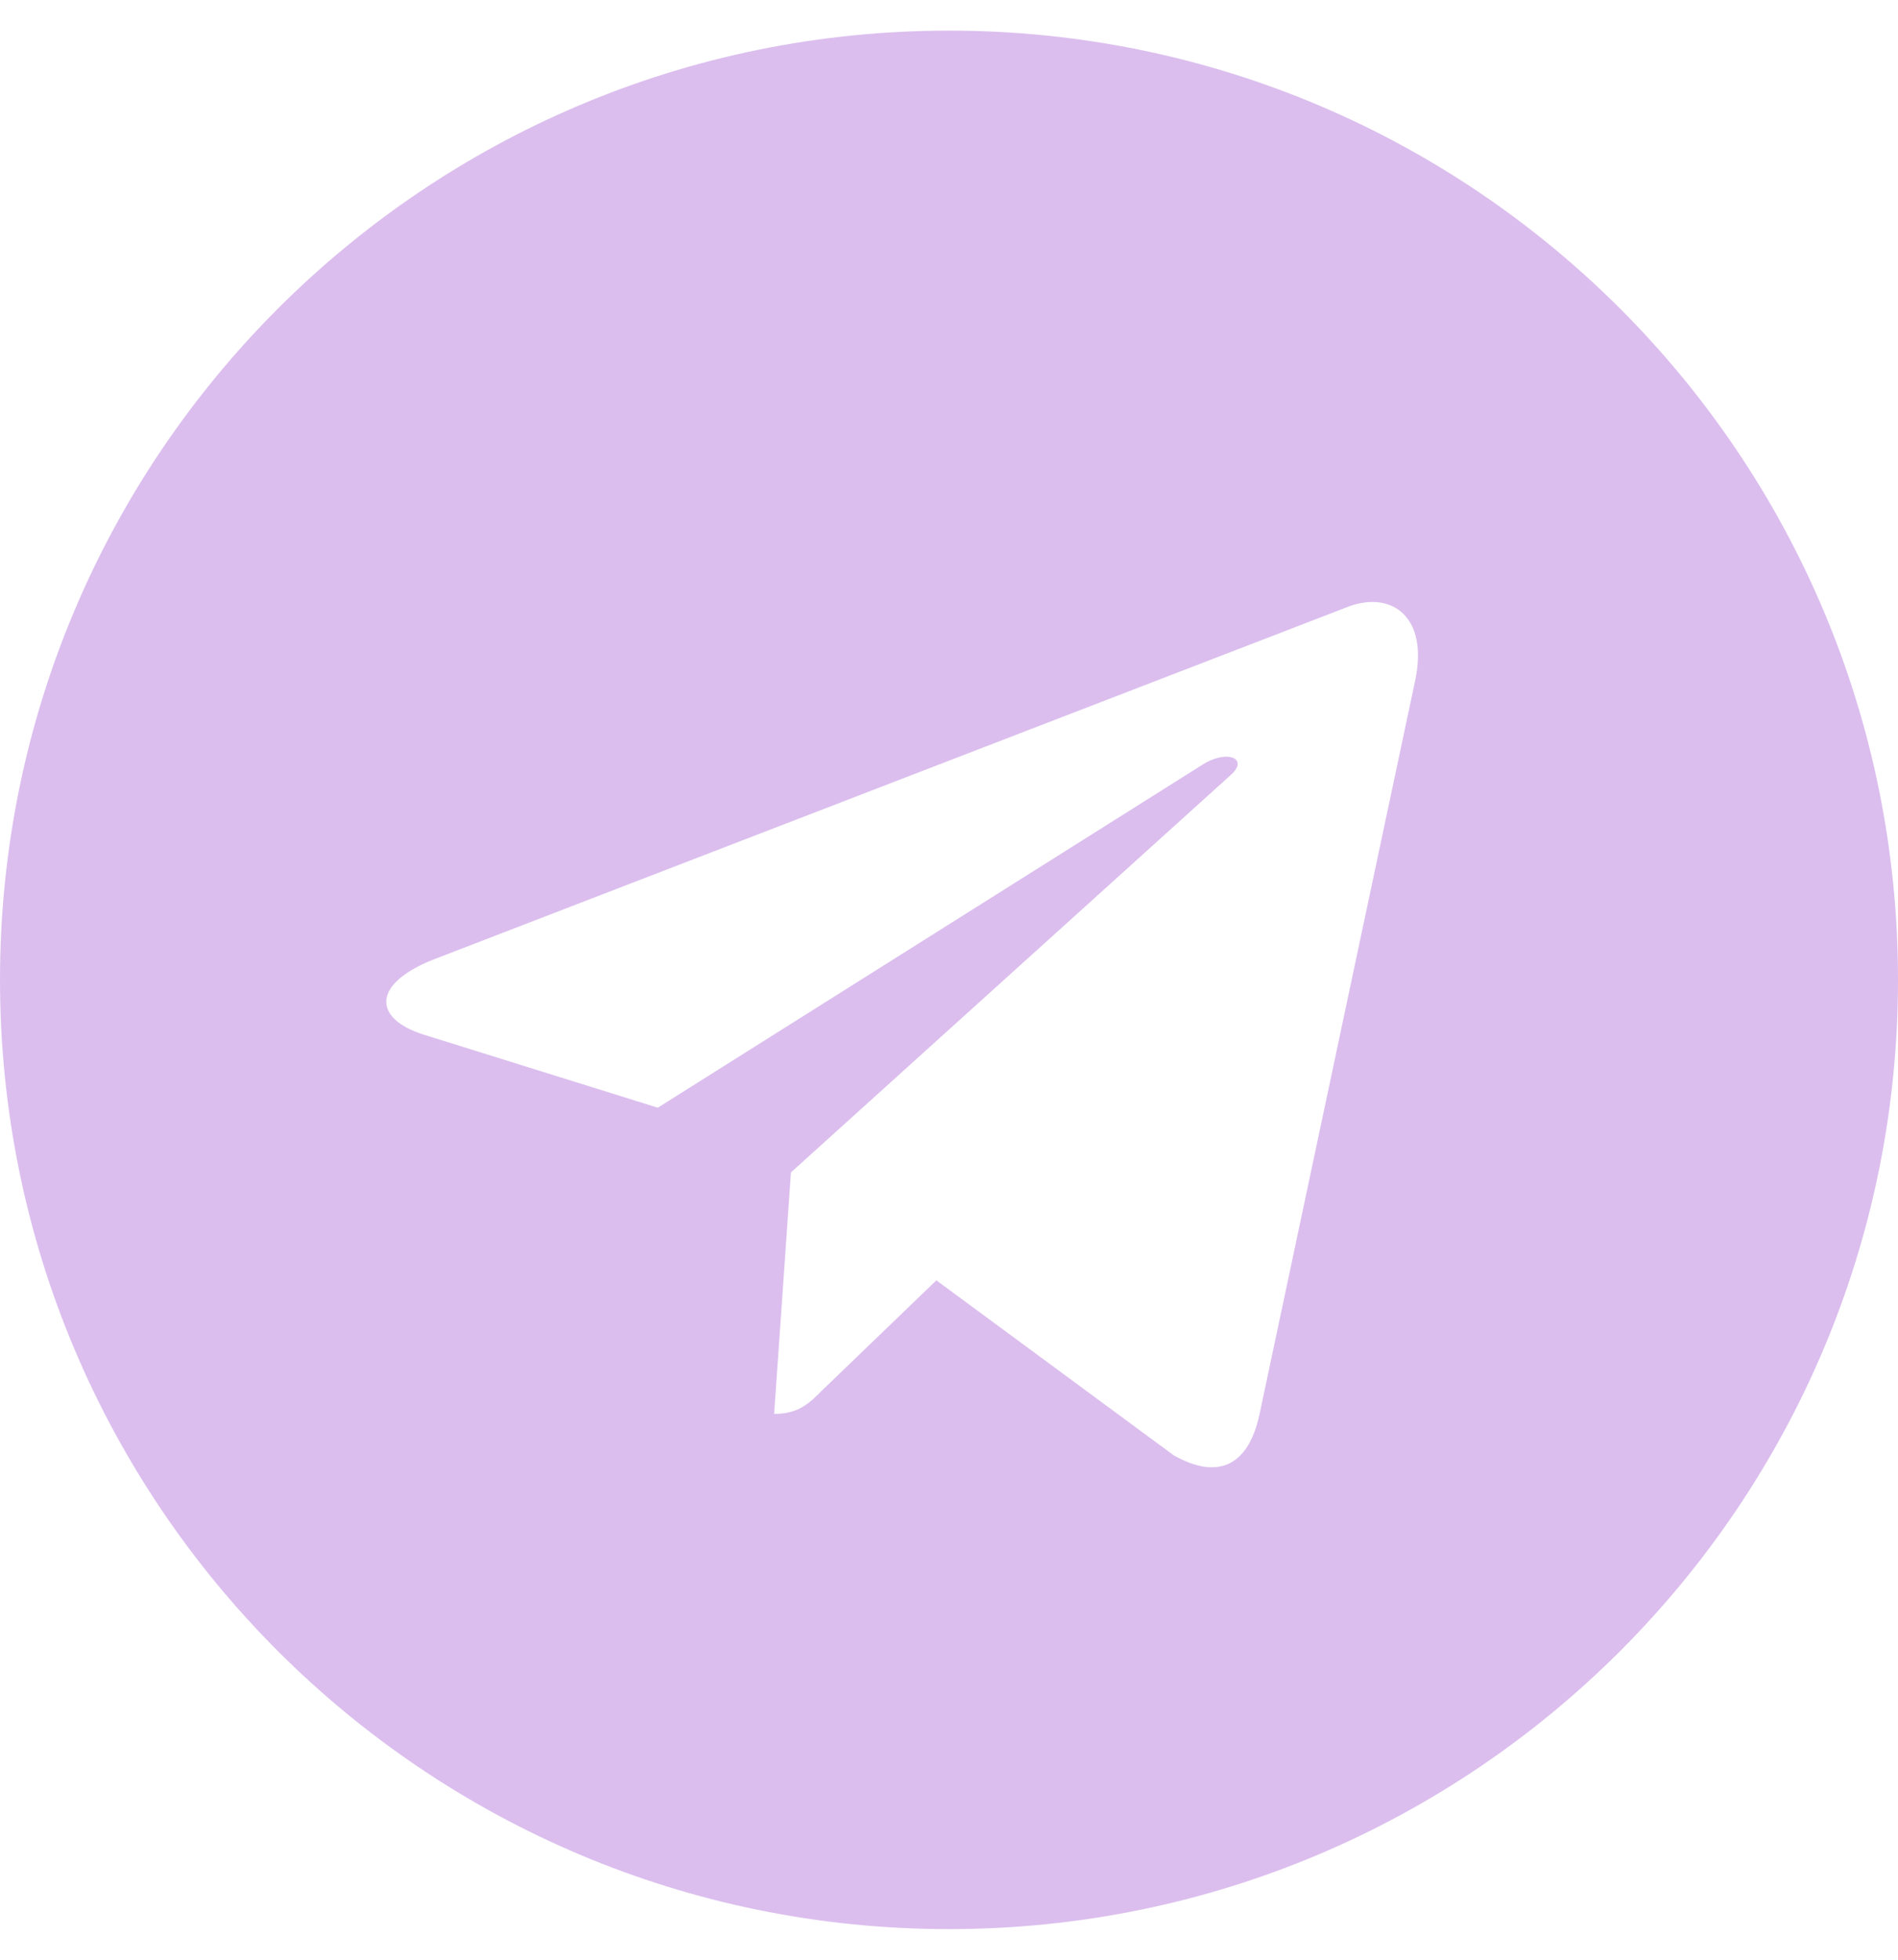 <svg viewBox="0 0 496 512" xmlns="http://www.w3.org/2000/svg"><path fill="#DBBEEE" d="M248 8C111 8 0 119 0 256c0 137 111 248 248 248s248-111 248-248C496 119 385 8 248 8Zm121.8 169.9l-40.7 191.8c-3 13.6-11.1 16.9-22.4 10.5l-62-45.7 -29.9 28.8c-3.3 3.3-6.1 6.1-12.5 6.1l4.4-63.1 114.9-103.8c5-4.4-1.1-6.9-7.7-2.5l-142 89.4 -61.2-19.1c-13.3-4.2-13.6-13.3 2.8-19.7l239.1-92.2c11.1-4 20.8 2.7 17.2 19.5Z"/></svg>